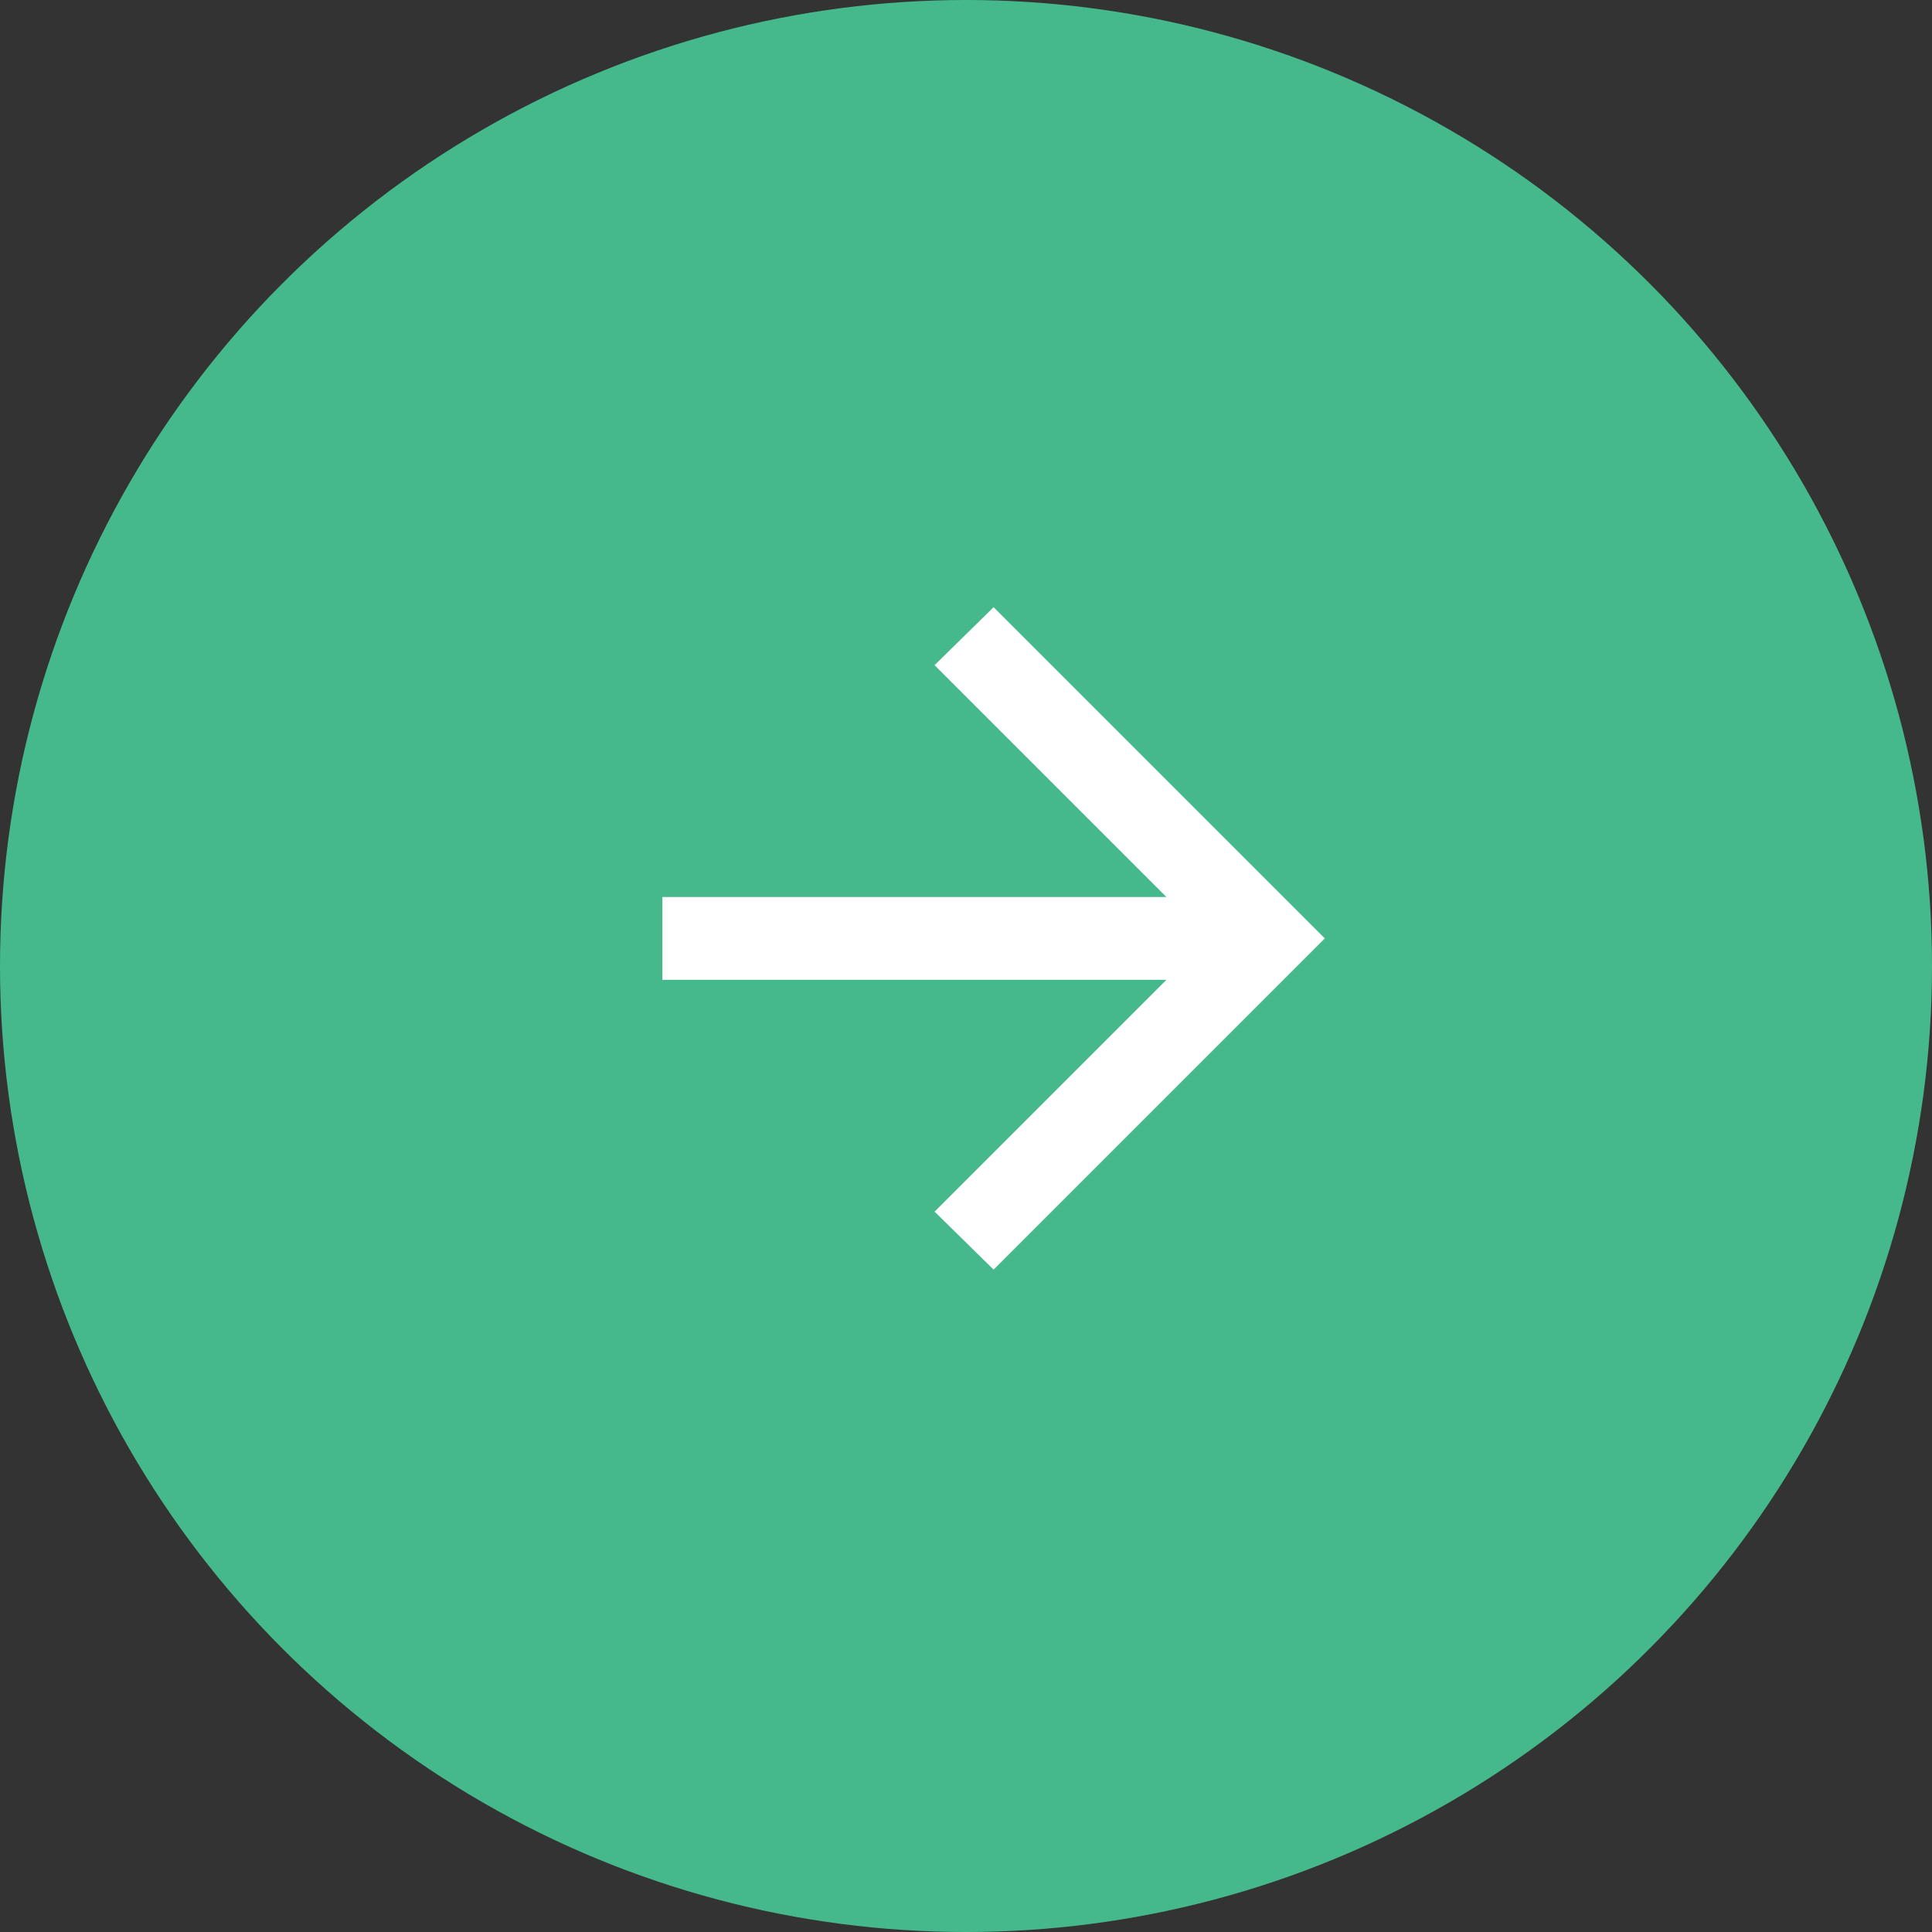 <svg width="35" height="35" viewBox="0 0 35 35" fill="none" xmlns="http://www.w3.org/2000/svg">
<rect x="0" y="0" width="35" height="35" fill="#333333" stroke="none"/>
<circle cx="17.5" cy="17.5" r="17.5" fill="#46B98C"/>
<path d="M18 23L16.931 21.95L21.131 17.75H12V16.25H21.131L16.931 12.05L18 11L24 17L18 23Z" fill="white"/>
</svg>
